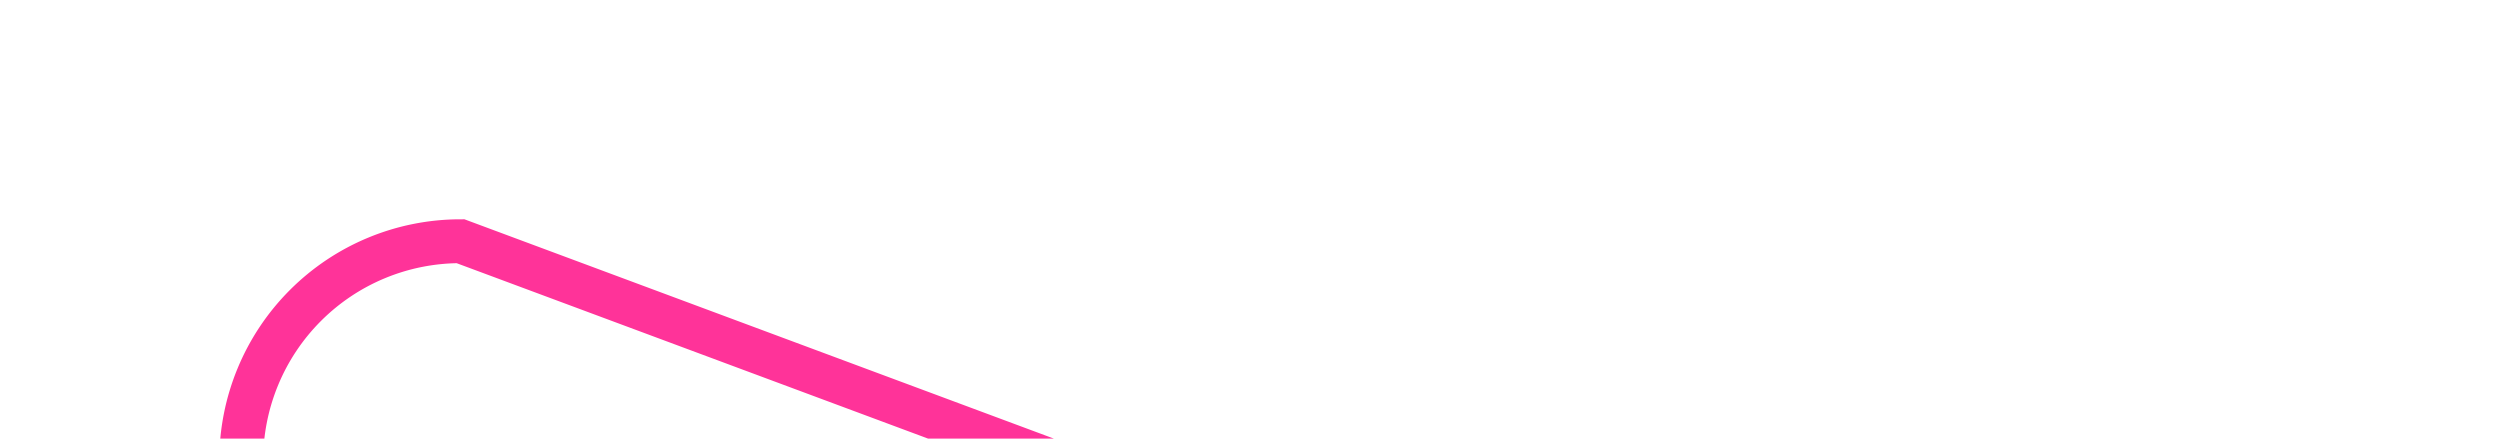 ﻿<?xml version="1.0" encoding="utf-8"?>
<svg version="1.1" xmlns:xlink="http://www.w3.org/1999/xlink" width="57px" height="10px" preserveAspectRatio="xMinYMid meet" viewBox="615 256  57 8" xmlns="http://www.w3.org/2000/svg">
  <path d="M 596 270.5  L 615 270.5  A 5 5 0 0 0 620.5 265.5 A 5 5 0 0 1 625.5 260.5 L 668.5 276.5  " stroke-width="1" stroke="#ff3399" fill="none" />
  <path d="M 598 267.5  A 3 3 0 0 0 595 270.5 A 3 3 0 0 0 598 273.5 A 3 3 0 0 0 601 270.5 A 3 3 0 0 0 598 267.5 Z " fill-rule="nonzero" fill="#ff3399" stroke="none" />
</svg>